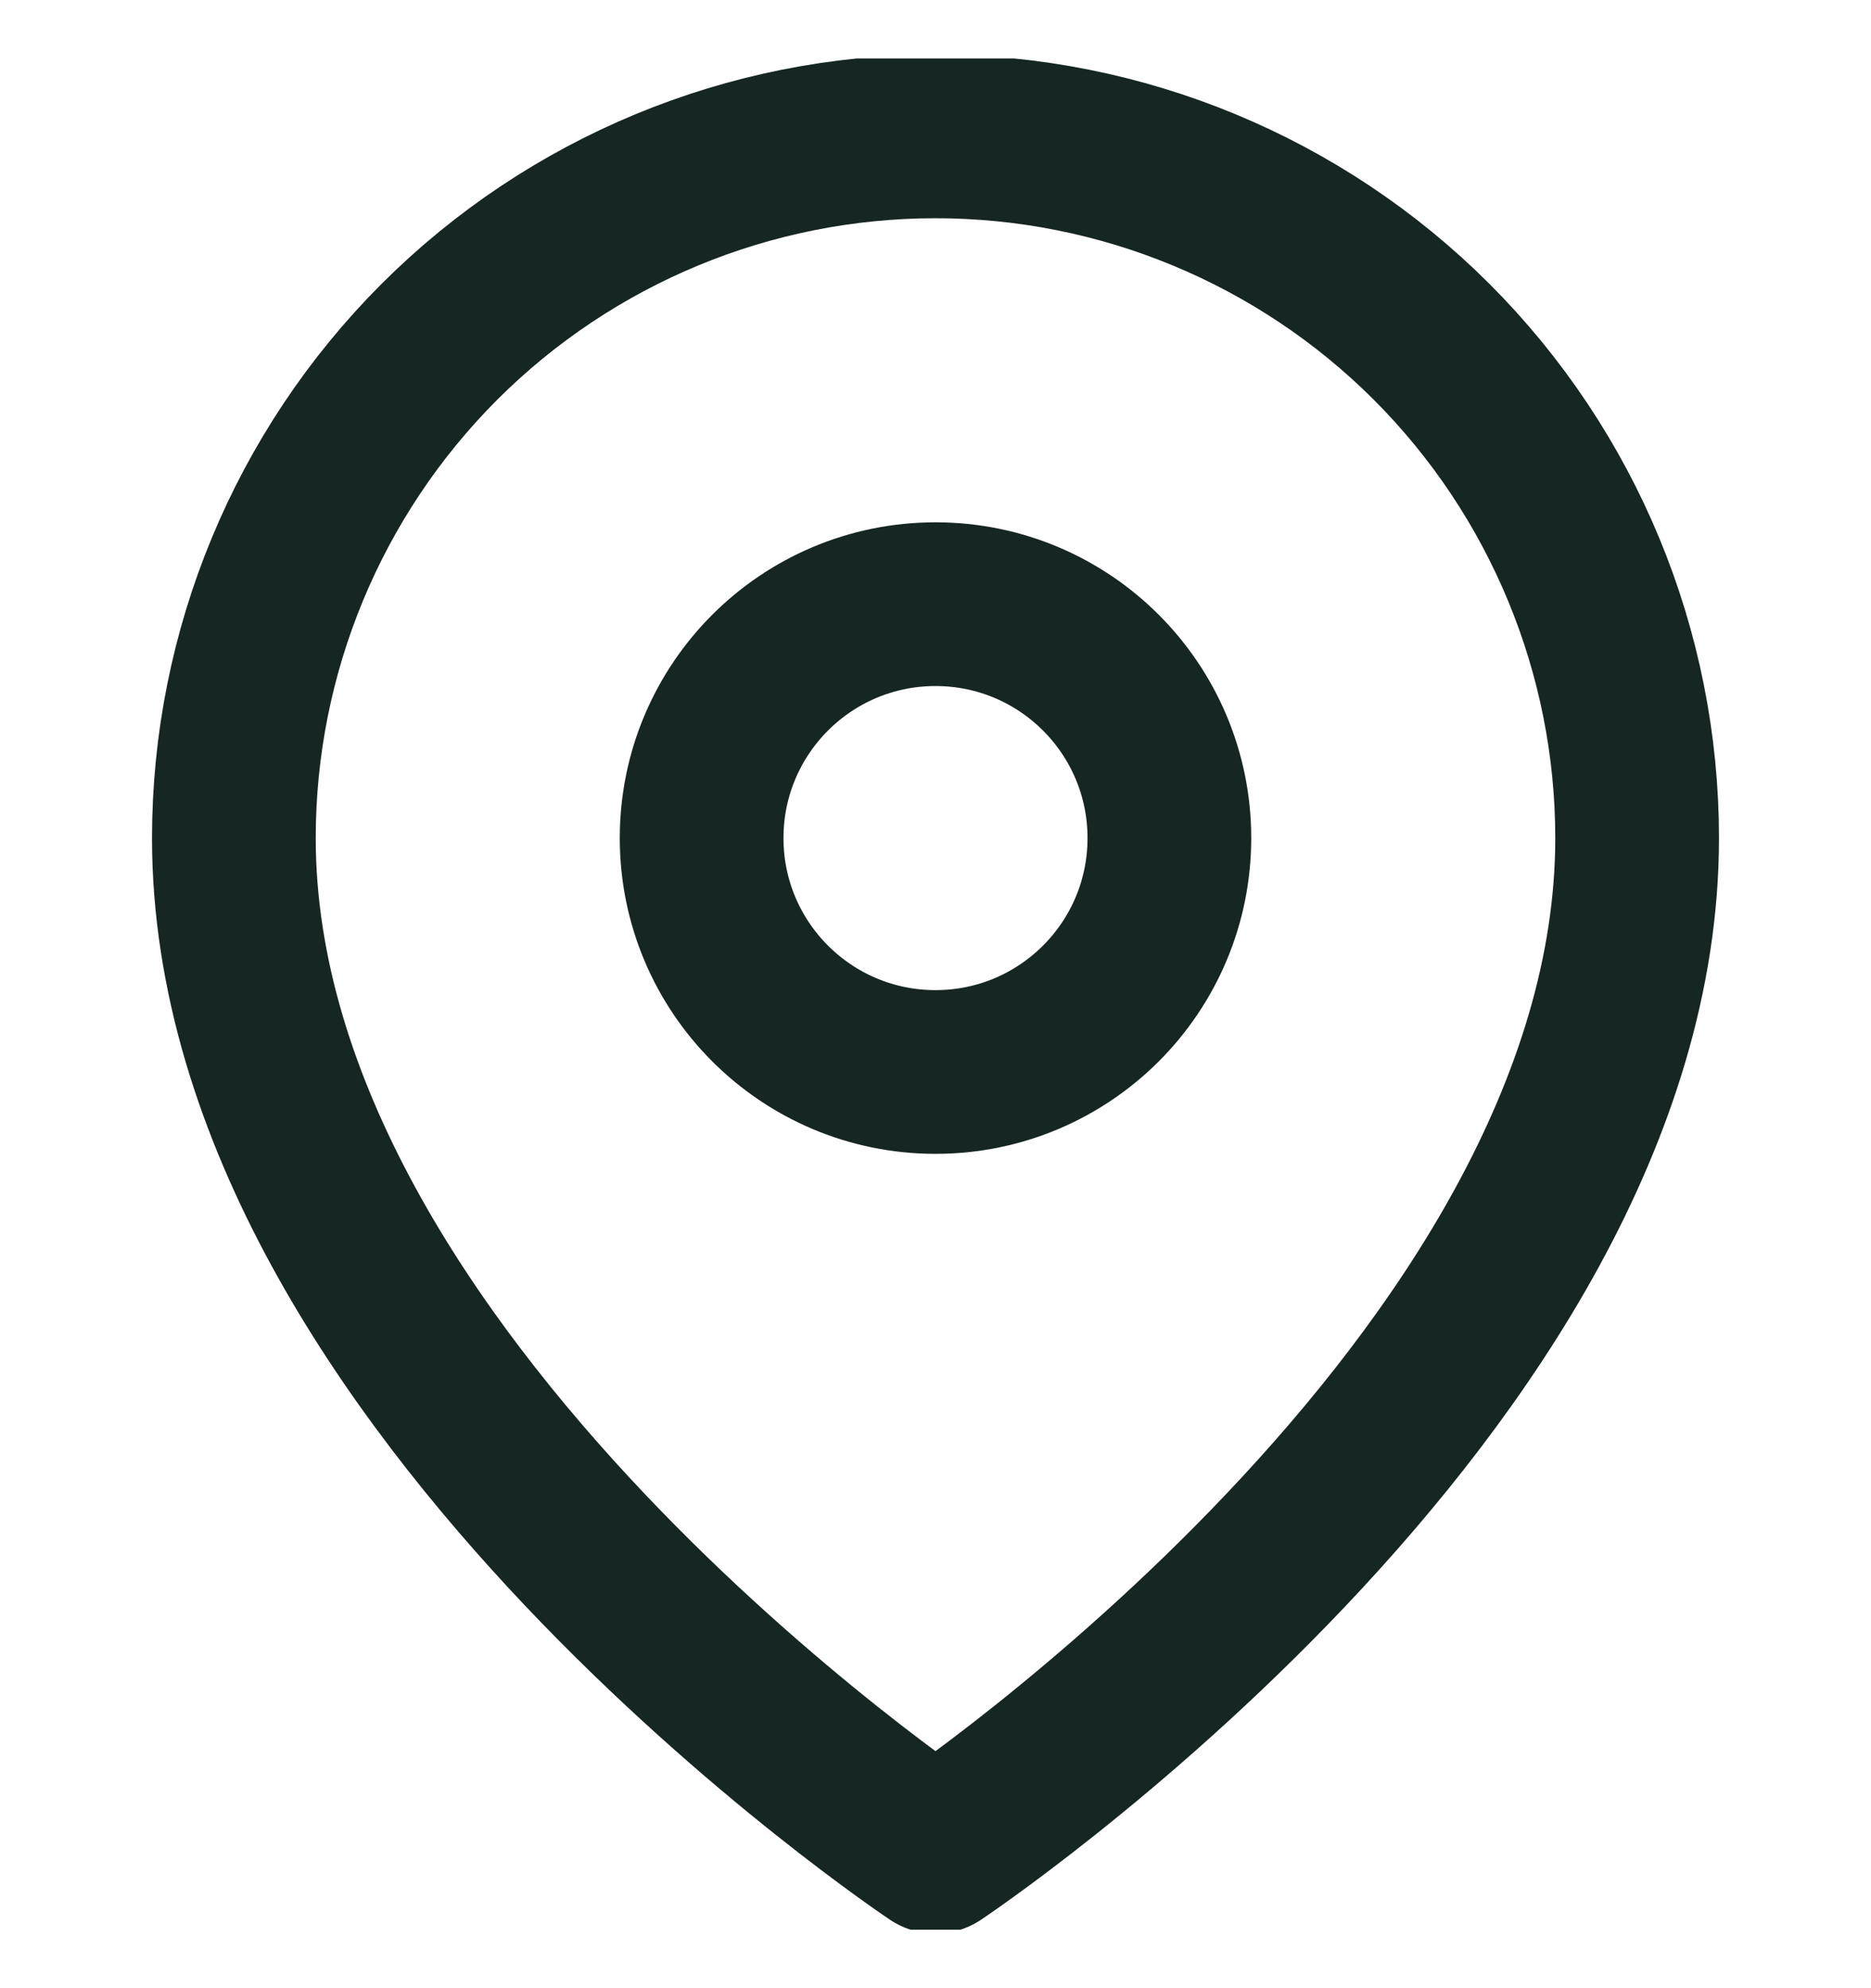 <svg width="16" height="17" viewBox="0 0 16 17" fill="none" xmlns="http://www.w3.org/2000/svg">
<g clip-path="url(#clip0_1917_10580)">
<path d="M14 7.166C14 11.833 8 15.833 8 15.833C8 15.833 2 11.833 2 7.166C2 5.575 2.632 4.049 3.757 2.923C4.883 1.798 6.409 1.166 8 1.166C9.591 1.166 11.117 1.798 12.243 2.923C13.368 4.049 14 5.575 14 7.166Z" stroke="#162623" stroke-width="1.4" stroke-linecap="round" stroke-linejoin="round"/>
<path d="M8 9.166C9.105 9.166 10 8.271 10 7.166C10 6.061 9.105 5.166 8 5.166C6.895 5.166 6 6.061 6 7.166C6 8.271 6.895 9.166 8 9.166Z" stroke="#162623" stroke-width="1.4" stroke-linecap="round" stroke-linejoin="round"/>
</g>
<defs>
<clipPath id="clip0_1917_10580">
<rect width="16" height="16" fill="white" transform="translate(0 0.5)"/>
</clipPath>
</defs>
</svg>
